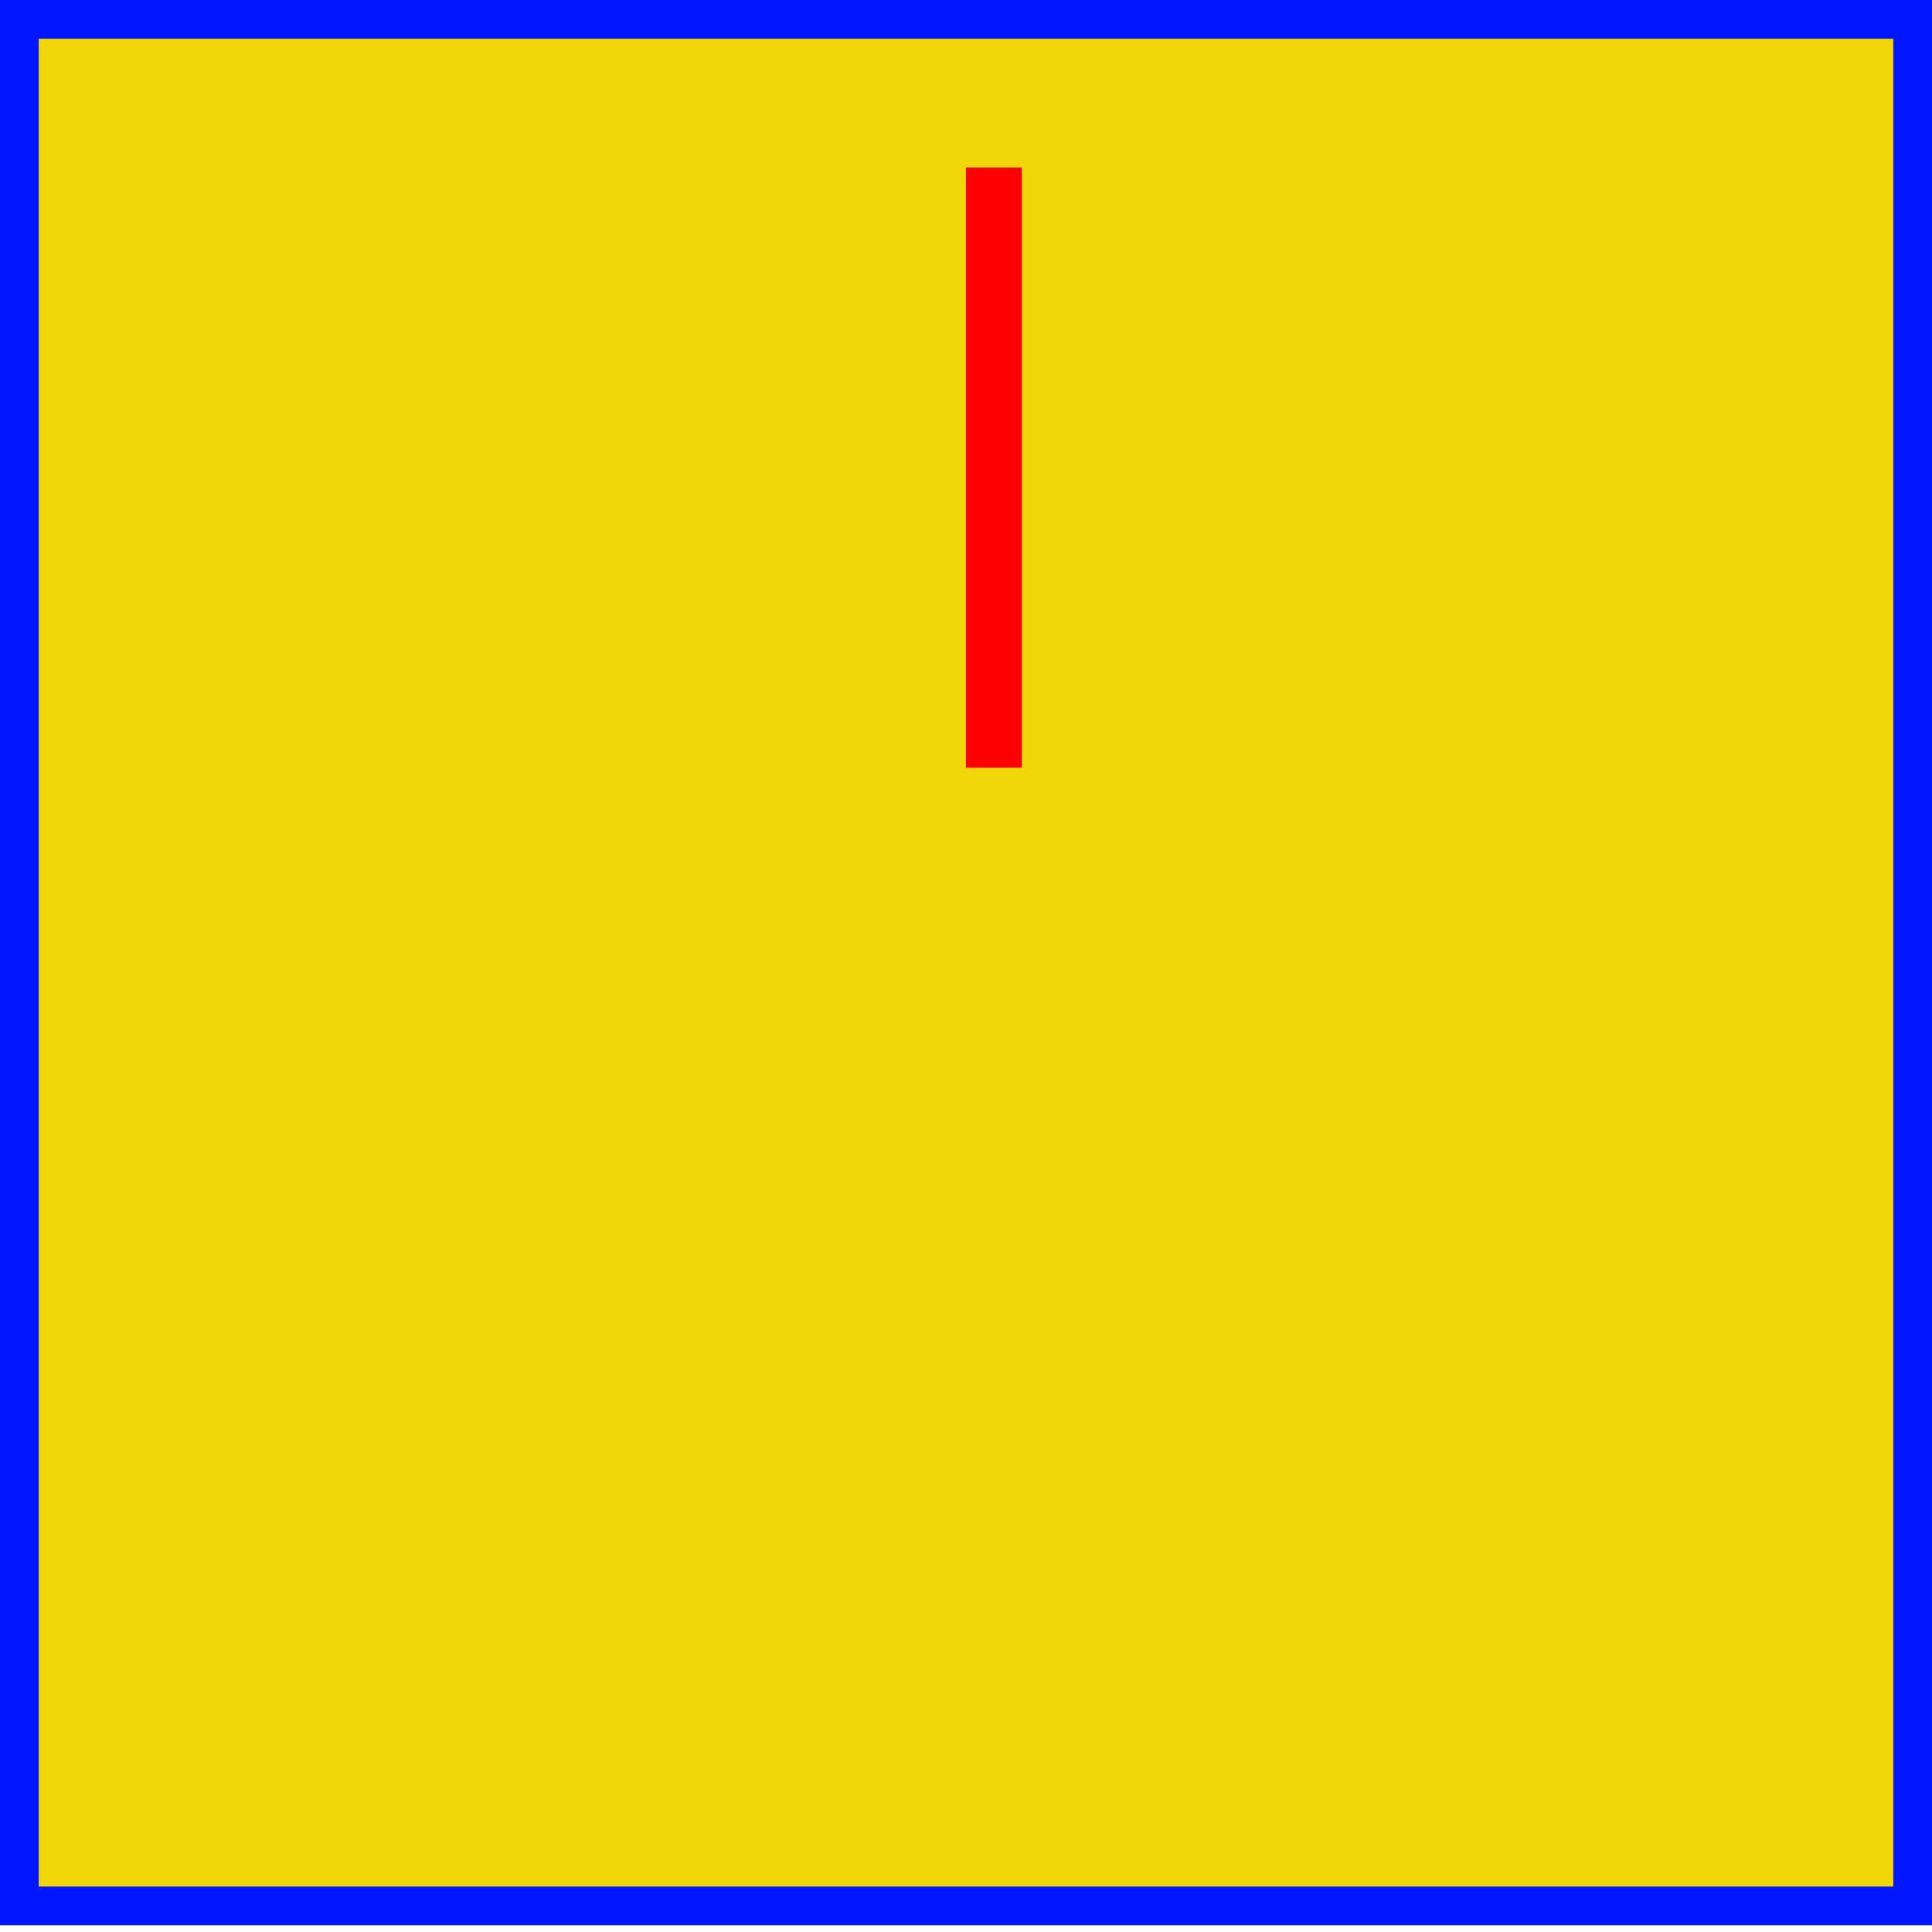 <?xml version="1.0" encoding="UTF-8" standalone="no"?>
<svg
   xmlns:dc="http://purl.org/dc/elements/1.1/"
   xmlns:cc="http://creativecommons.org/ns#"
   xmlns:rdf="http://www.w3.org/1999/02/22-rdf-syntax-ns#"
   xmlns:svg="http://www.w3.org/2000/svg"
   xmlns="http://www.w3.org/2000/svg"
   xmlns:sodipodi="http://sodipodi.sourceforge.net/DTD/sodipodi-0.dtd"
   xmlns:inkscape="http://www.inkscape.org/namespaces/inkscape"
   width="100"
   height="100"
   viewBox="0 0 26.458 26.458"
   version="1.1"
   id="svg862"
   inkscape:version="1.0.2 (e86c870879, 2021-01-15, custom)"
   sodipodi:docname="player_square.svg"
   inkscape:export-filename="/home/swordelf/work/shifter/assets/textures/player_square.png"
   inkscape:export-xdpi="576"
   inkscape:export-ydpi="576">
  <defs
     id="defs856" />
  <sodipodi:namedview
     id="base"
     pagecolor="#ffffff"
     bordercolor="#666666"
     borderopacity="1.0"
     inkscape:pageopacity="0.0"
     inkscape:pageshadow="2"
     inkscape:zoom="5.6"
     inkscape:cx="53.333166"
     inkscape:cy="29.957419"
     inkscape:document-units="px"
     inkscape:current-layer="layer1"
     inkscape:document-rotation="0"
     showgrid="false"
     units="px"
     inkscape:window-width="2480"
     inkscape:window-height="1325"
     inkscape:window-x="37"
     inkscape:window-y="72"
     inkscape:window-maximized="0" />
  <g
     inkscape:label="Layer 1"
     inkscape:groupmode="layer"
     id="layer1"
     style="display:inline">
    <rect
       style="fill:#f1d609;fill-opacity:1;stroke:#0016ff;stroke-width:0.53"
       id="rect1425"
       width="25.928"
       height="25.836"
       x="0.265"
       y="0.265" />
    <path
       style="fill:none;stroke:#ff0000;stroke-width:0.765;stroke-linecap:butt;stroke-linejoin:miter;stroke-miterlimit:4;stroke-dasharray:none;stroke-opacity:1"
       d="M 13.611,2.294 V 10.514"
       id="path1460" />
  </g>
  <g
     inkscape:groupmode="layer"
     id="layer2"
     inkscape:label="data"
     style="display:none"
     sodipodi:insensitive="true">
    <g
       id="g1456"
       inkscape:label="collision">
      <path
         id="rect1427"
         style="fill:none;fill-opacity:1;stroke:#ff0000;stroke-width:0.53;stroke-opacity:1"
         d="M 0.265,26.101 H 26.193 V 0.265 H 0.265 Z" />
    </g>
  </g>
</svg>
